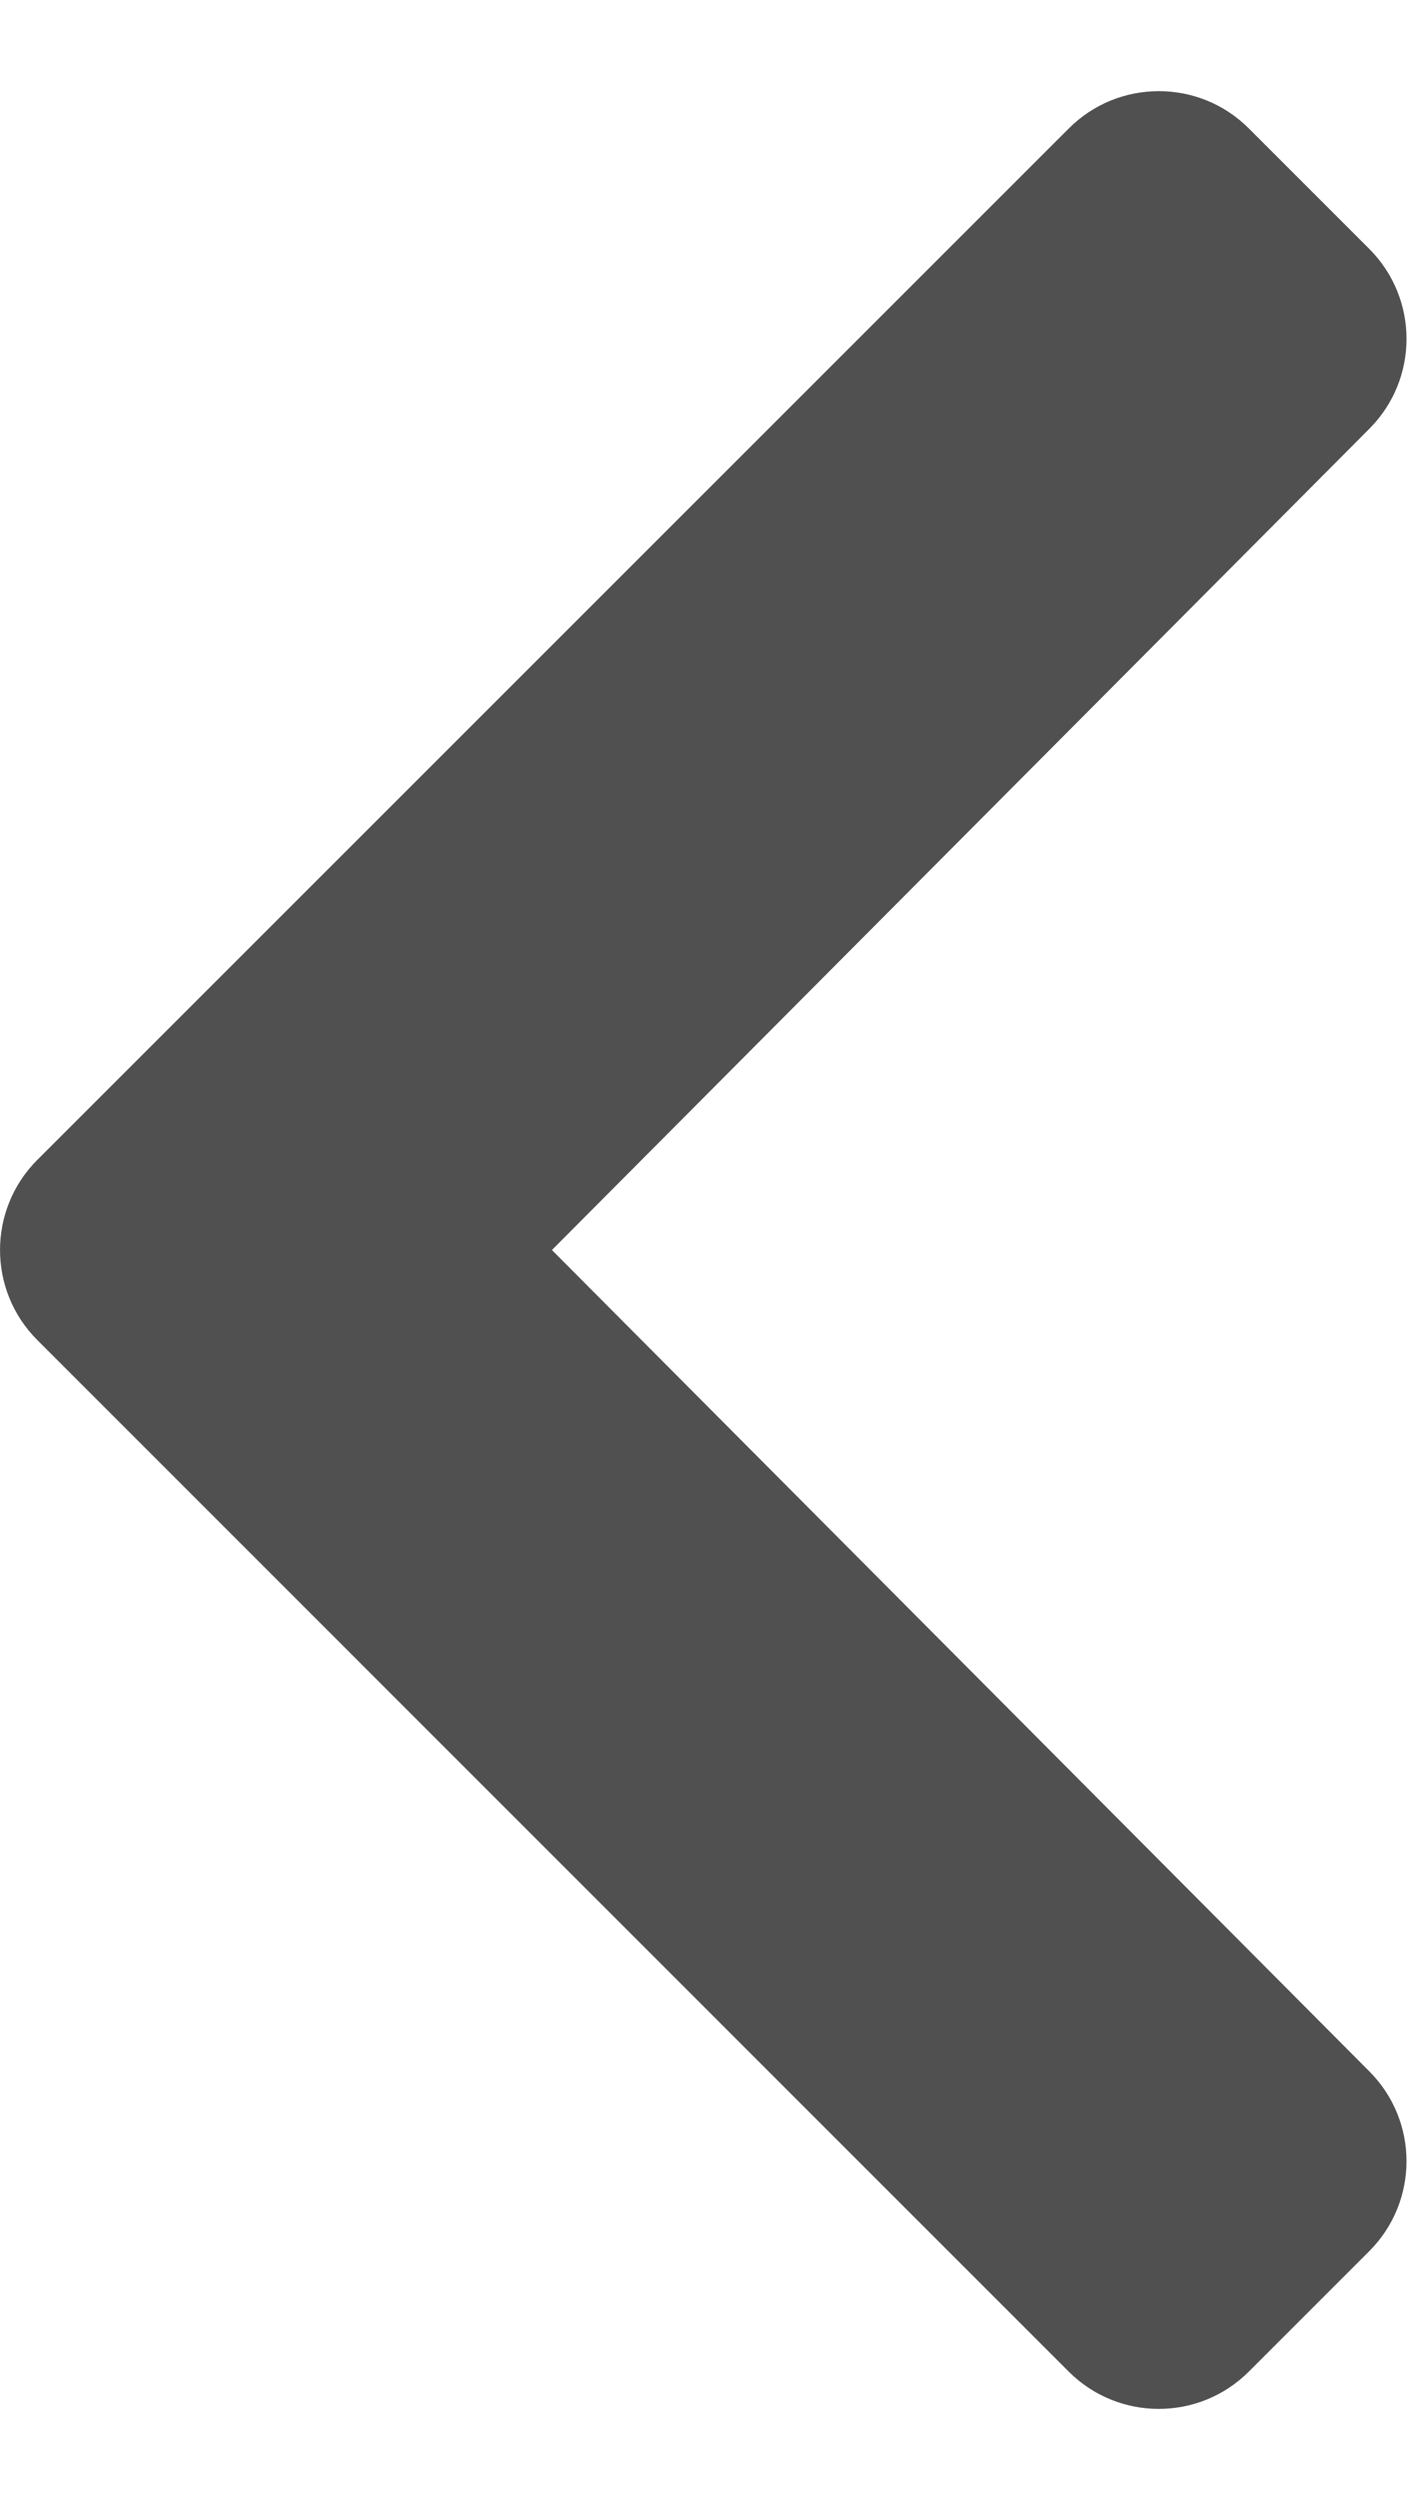 <svg xmlns="http://www.w3.org/2000/svg" width="13" height="23" viewBox="0 0 13 23" fill="none">
<path d="M0.343 10.671L9.833 1.182C10.29 0.724 11.033 0.724 11.49 1.182L12.597 2.289C13.054 2.746 13.055 3.486 12.599 3.944L5.078 11.5L12.598 19.056C13.055 19.514 13.054 20.254 12.597 20.711L11.49 21.818C11.032 22.276 10.29 22.276 9.832 21.818L0.343 12.328C-0.114 11.871 -0.114 11.129 0.343 10.671Z" fill="#505050"/>
</svg>